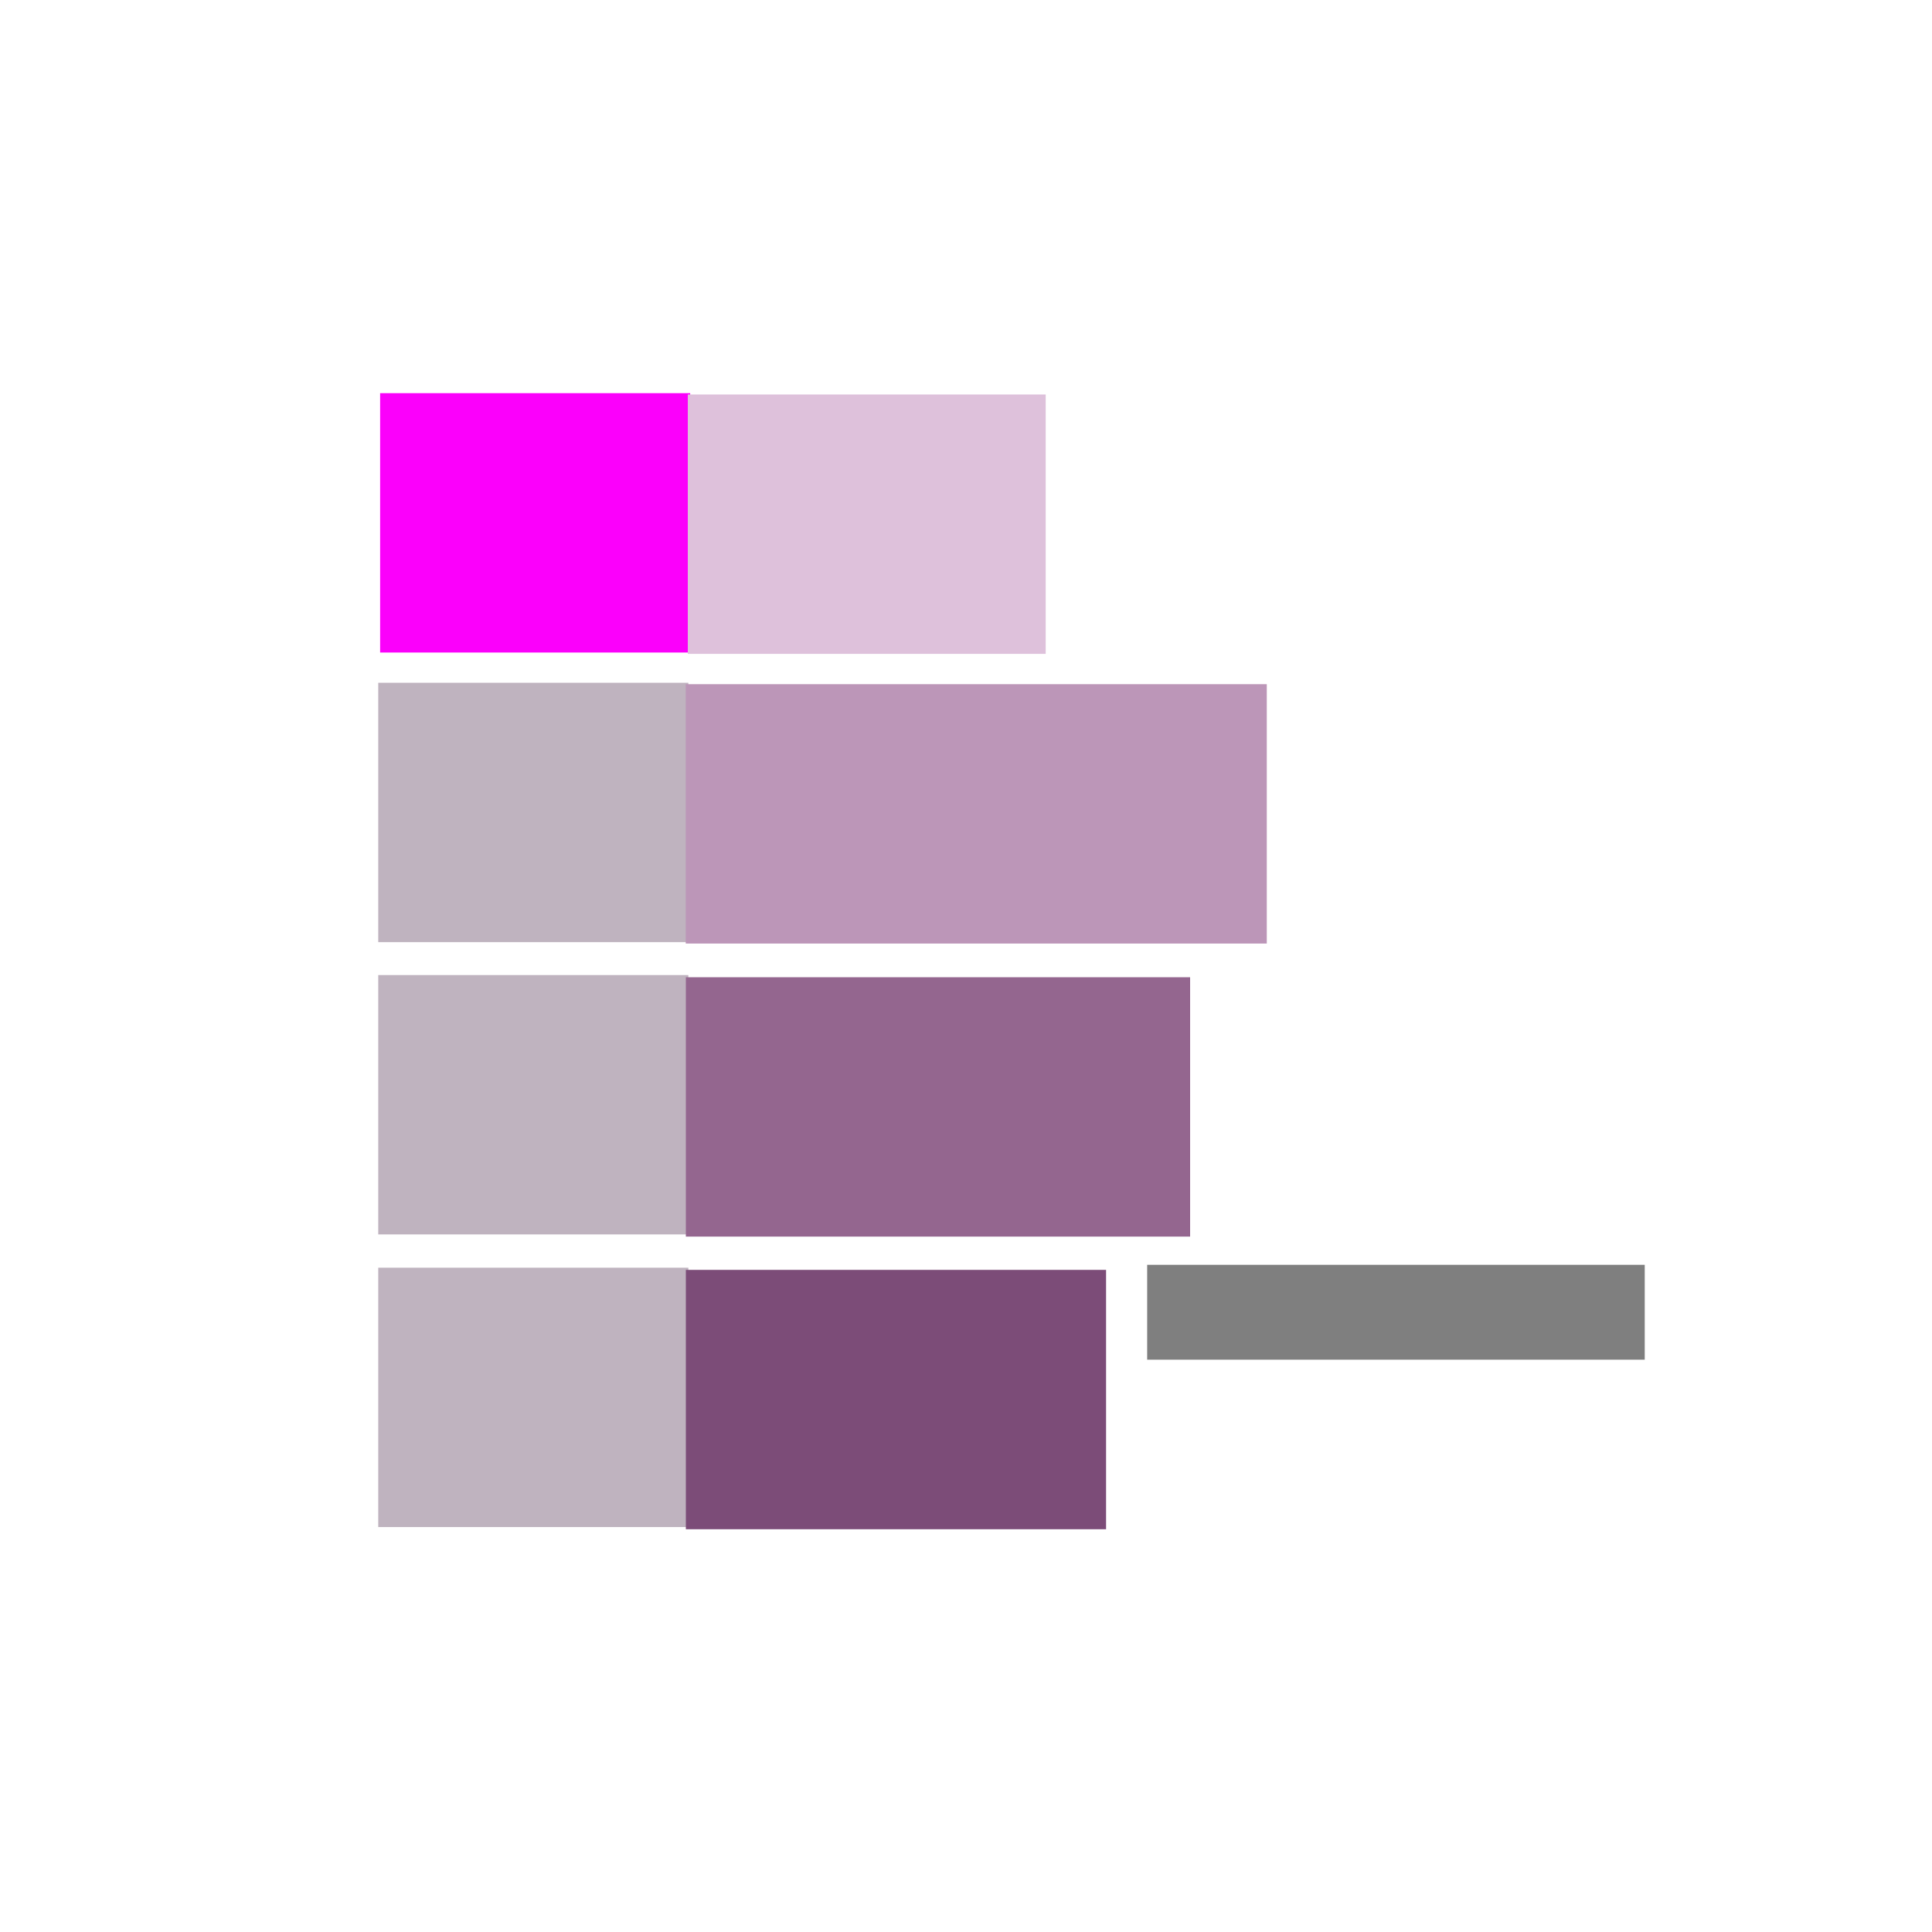 <?xml version="1.0" encoding="UTF-8" standalone="no"?>
<!DOCTYPE svg PUBLIC "-//W3C//DTD SVG 1.1//EN" "http://www.w3.org/Graphics/SVG/1.1/DTD/svg11.dtd">
<svg width="100%" height="100%" viewBox="0 0 32 32" version="1.1" xmlns="http://www.w3.org/2000/svg" xmlns:xlink="http://www.w3.org/1999/xlink" xml:space="preserve" style="fill-rule:evenodd;clip-rule:evenodd;stroke-linejoin:round;stroke-miterlimit:1.414;">
    <g id="background" transform="matrix(0.504,0,0,0.537,7,6.4)">
        <rect x="0" y="0" width="32" height="32" style="fill:none;"/>
    </g>
    <g id="stop" transform="matrix(0.214,0,0,0.179,5.44,5.796)">
        <rect x="4" y="4" width="24" height="24" style="fill:rgb(251,0,251);"/>
    </g>
    <g id="stop1" transform="matrix(0.247,0,0,0.179,10.404,5.818)">
        <rect x="4" y="4" width="24" height="24" style="fill:rgb(222,193,219);"/>
    </g>
    <g id="stop2" transform="matrix(0.214,0,0,0.179,5.409,10.593)">
        <rect x="4" y="4" width="24" height="24" style="fill:rgb(191,179,191);"/>
    </g>
    <g id="stop11" transform="matrix(0.401,0,0,0.179,9.754,10.616)">
        <rect x="4" y="4" width="24" height="24" style="fill:rgb(188,150,184);"/>
    </g>
    <g id="stop3" transform="matrix(0.214,0,0,0.179,5.409,15.434)">
        <rect x="4" y="4" width="24" height="24" style="fill:rgb(191,179,191);"/>
    </g>
    <g id="stop12" transform="matrix(0.348,0,0,0.179,9.968,15.47)">
        <rect x="4" y="4" width="24" height="24" style="fill:rgb(148,102,143);"/>
    </g>
    <g id="stop4" transform="matrix(0.214,0,0,0.179,5.409,20.281)">
        <rect x="4" y="4" width="24" height="24" style="fill:rgb(191,179,191);"/>
    </g>
    <g id="stop13" transform="matrix(0.29,0,0,0.179,10.2,20.317)">
        <rect x="4" y="4" width="24" height="24" style="fill:rgb(124,76,120);"/>
    </g>
    <g transform="matrix(0.828,0,0,0.782,4.081,3.564)">
        <rect x="18.019" y="22.232" width="9.953" height="2.009" style="fill:rgb(127,127,127);"/>
    </g>
</svg>
